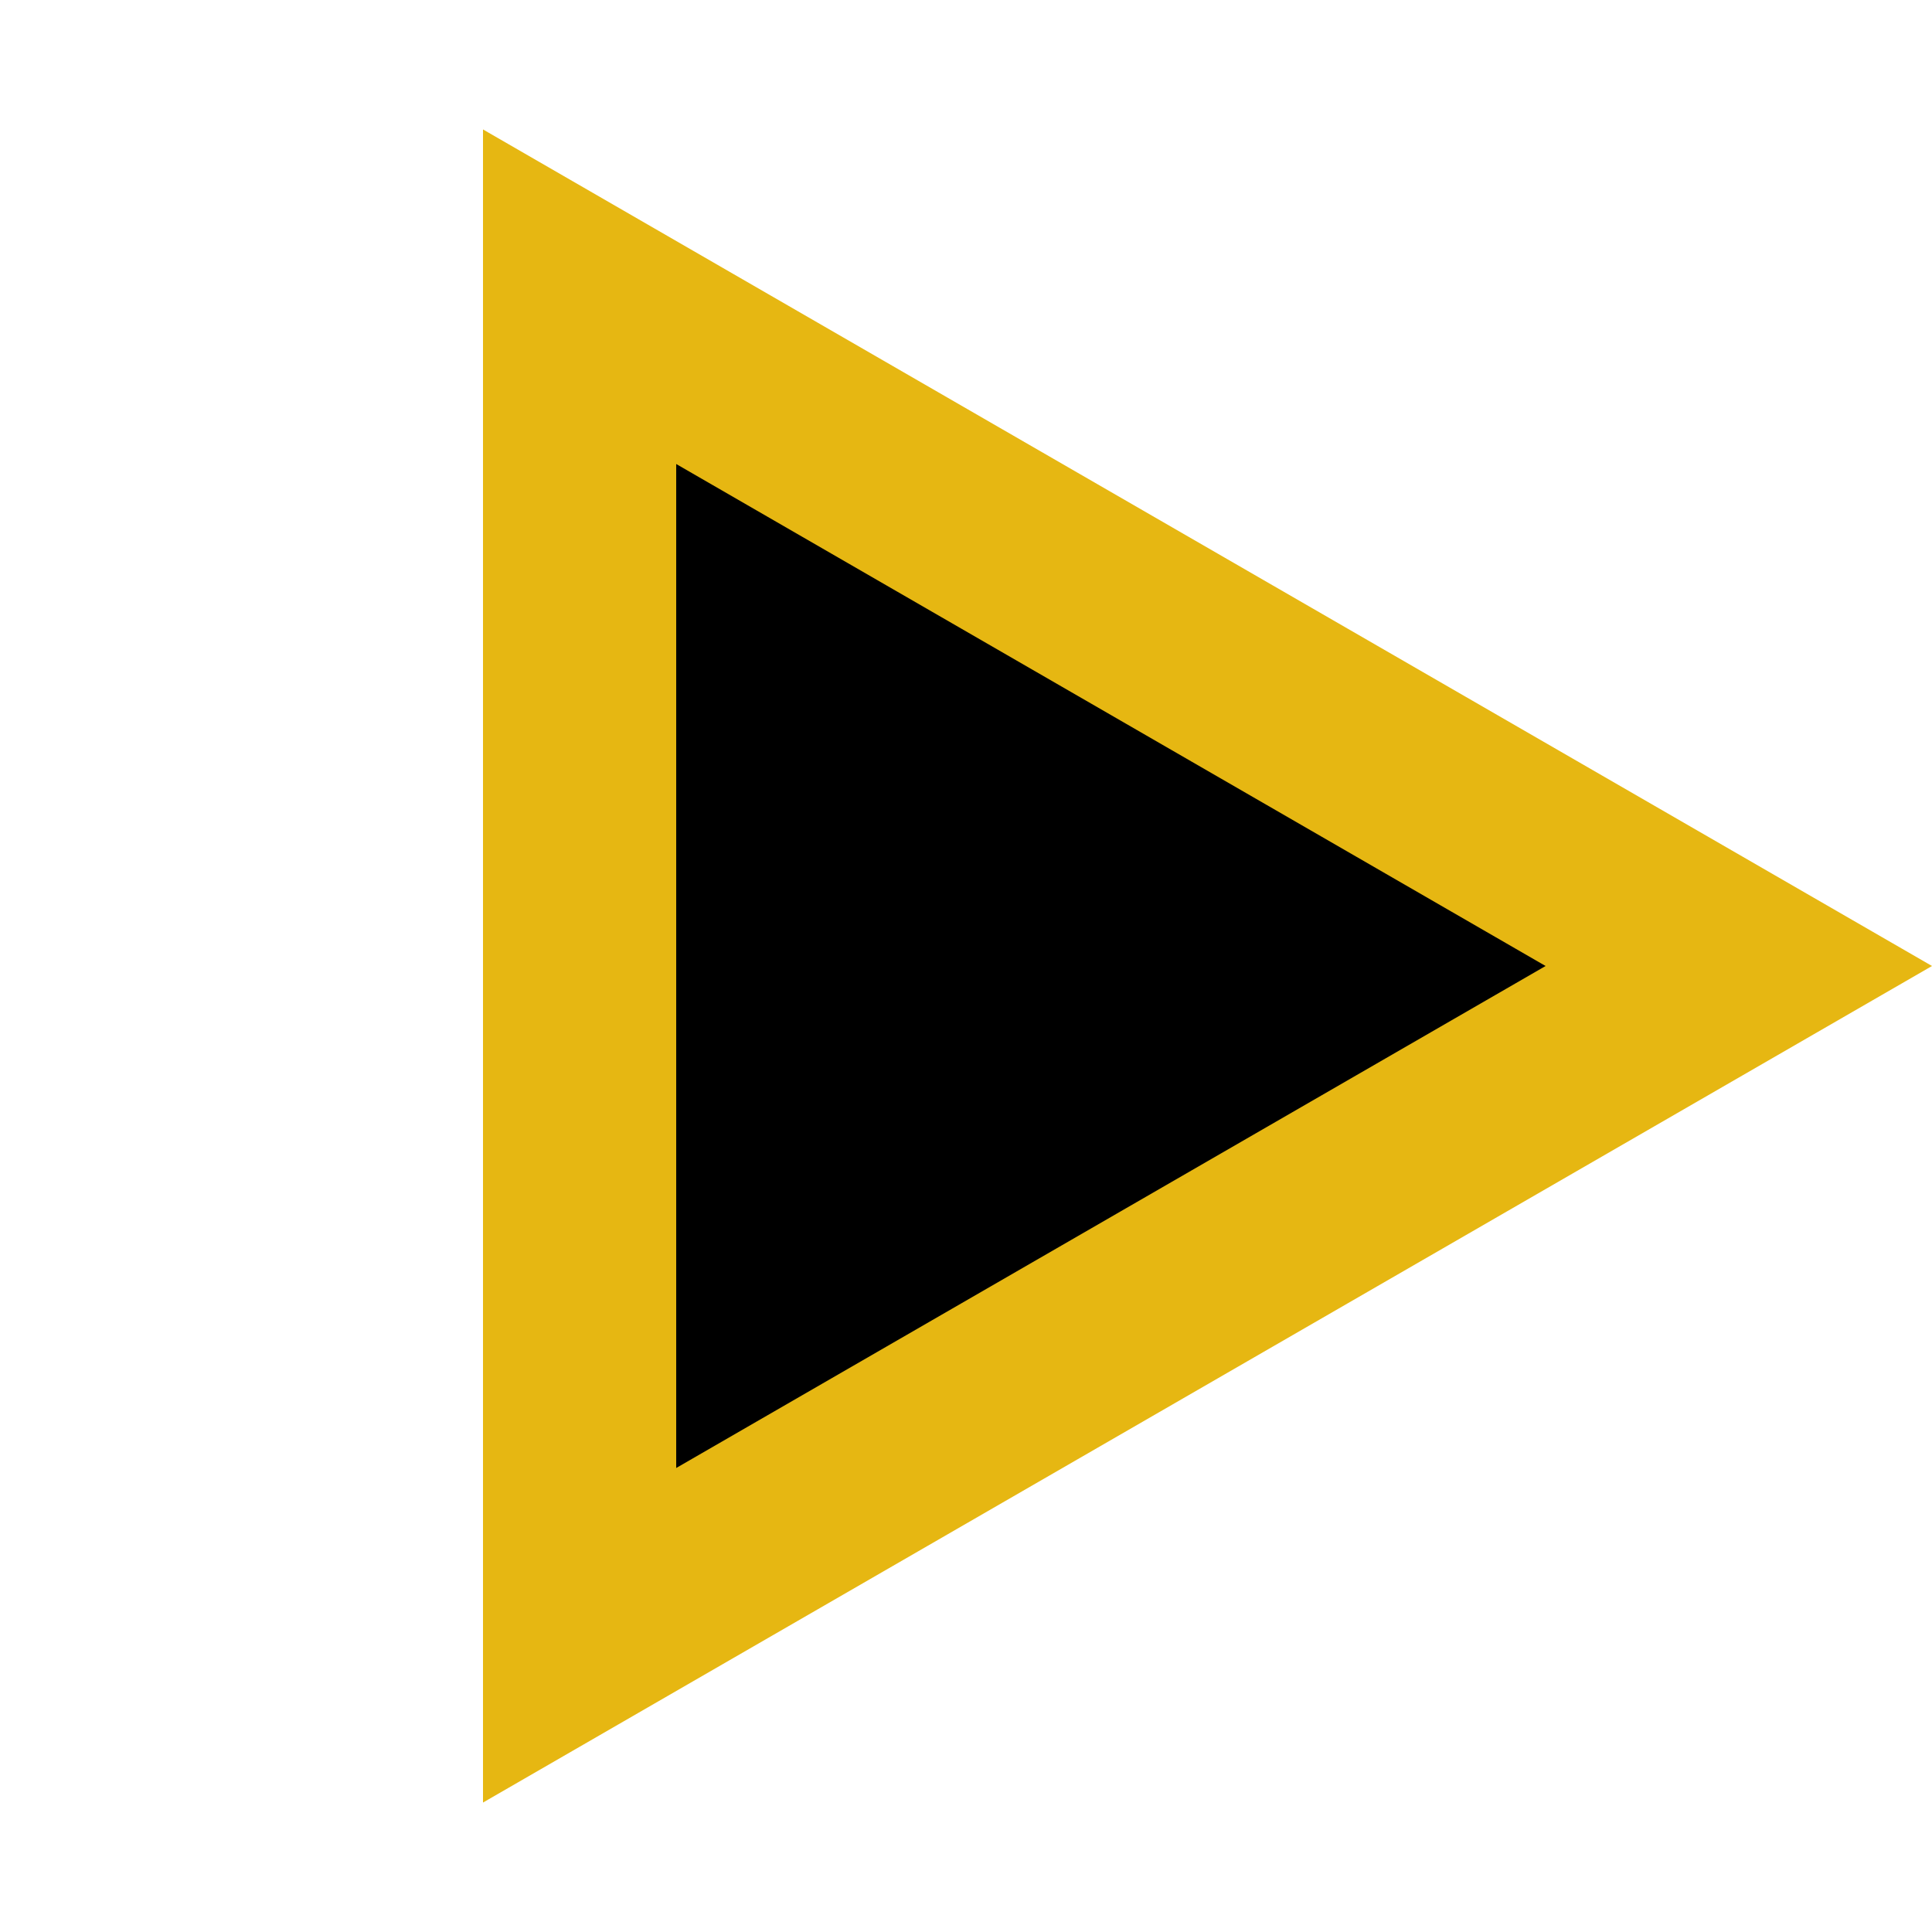 <svg width="6" height="6" viewBox="0 0 6 6" fill="none" xmlns="http://www.w3.org/2000/svg">
<path d="M6 3L1.5 5.598L1.5 0.402L6 3Z" fill="#E6B712"/>
<path d="M4.8 3L2.1 4.559L2.1 1.441L4.8 3Z" fill="black"/>
</svg>

